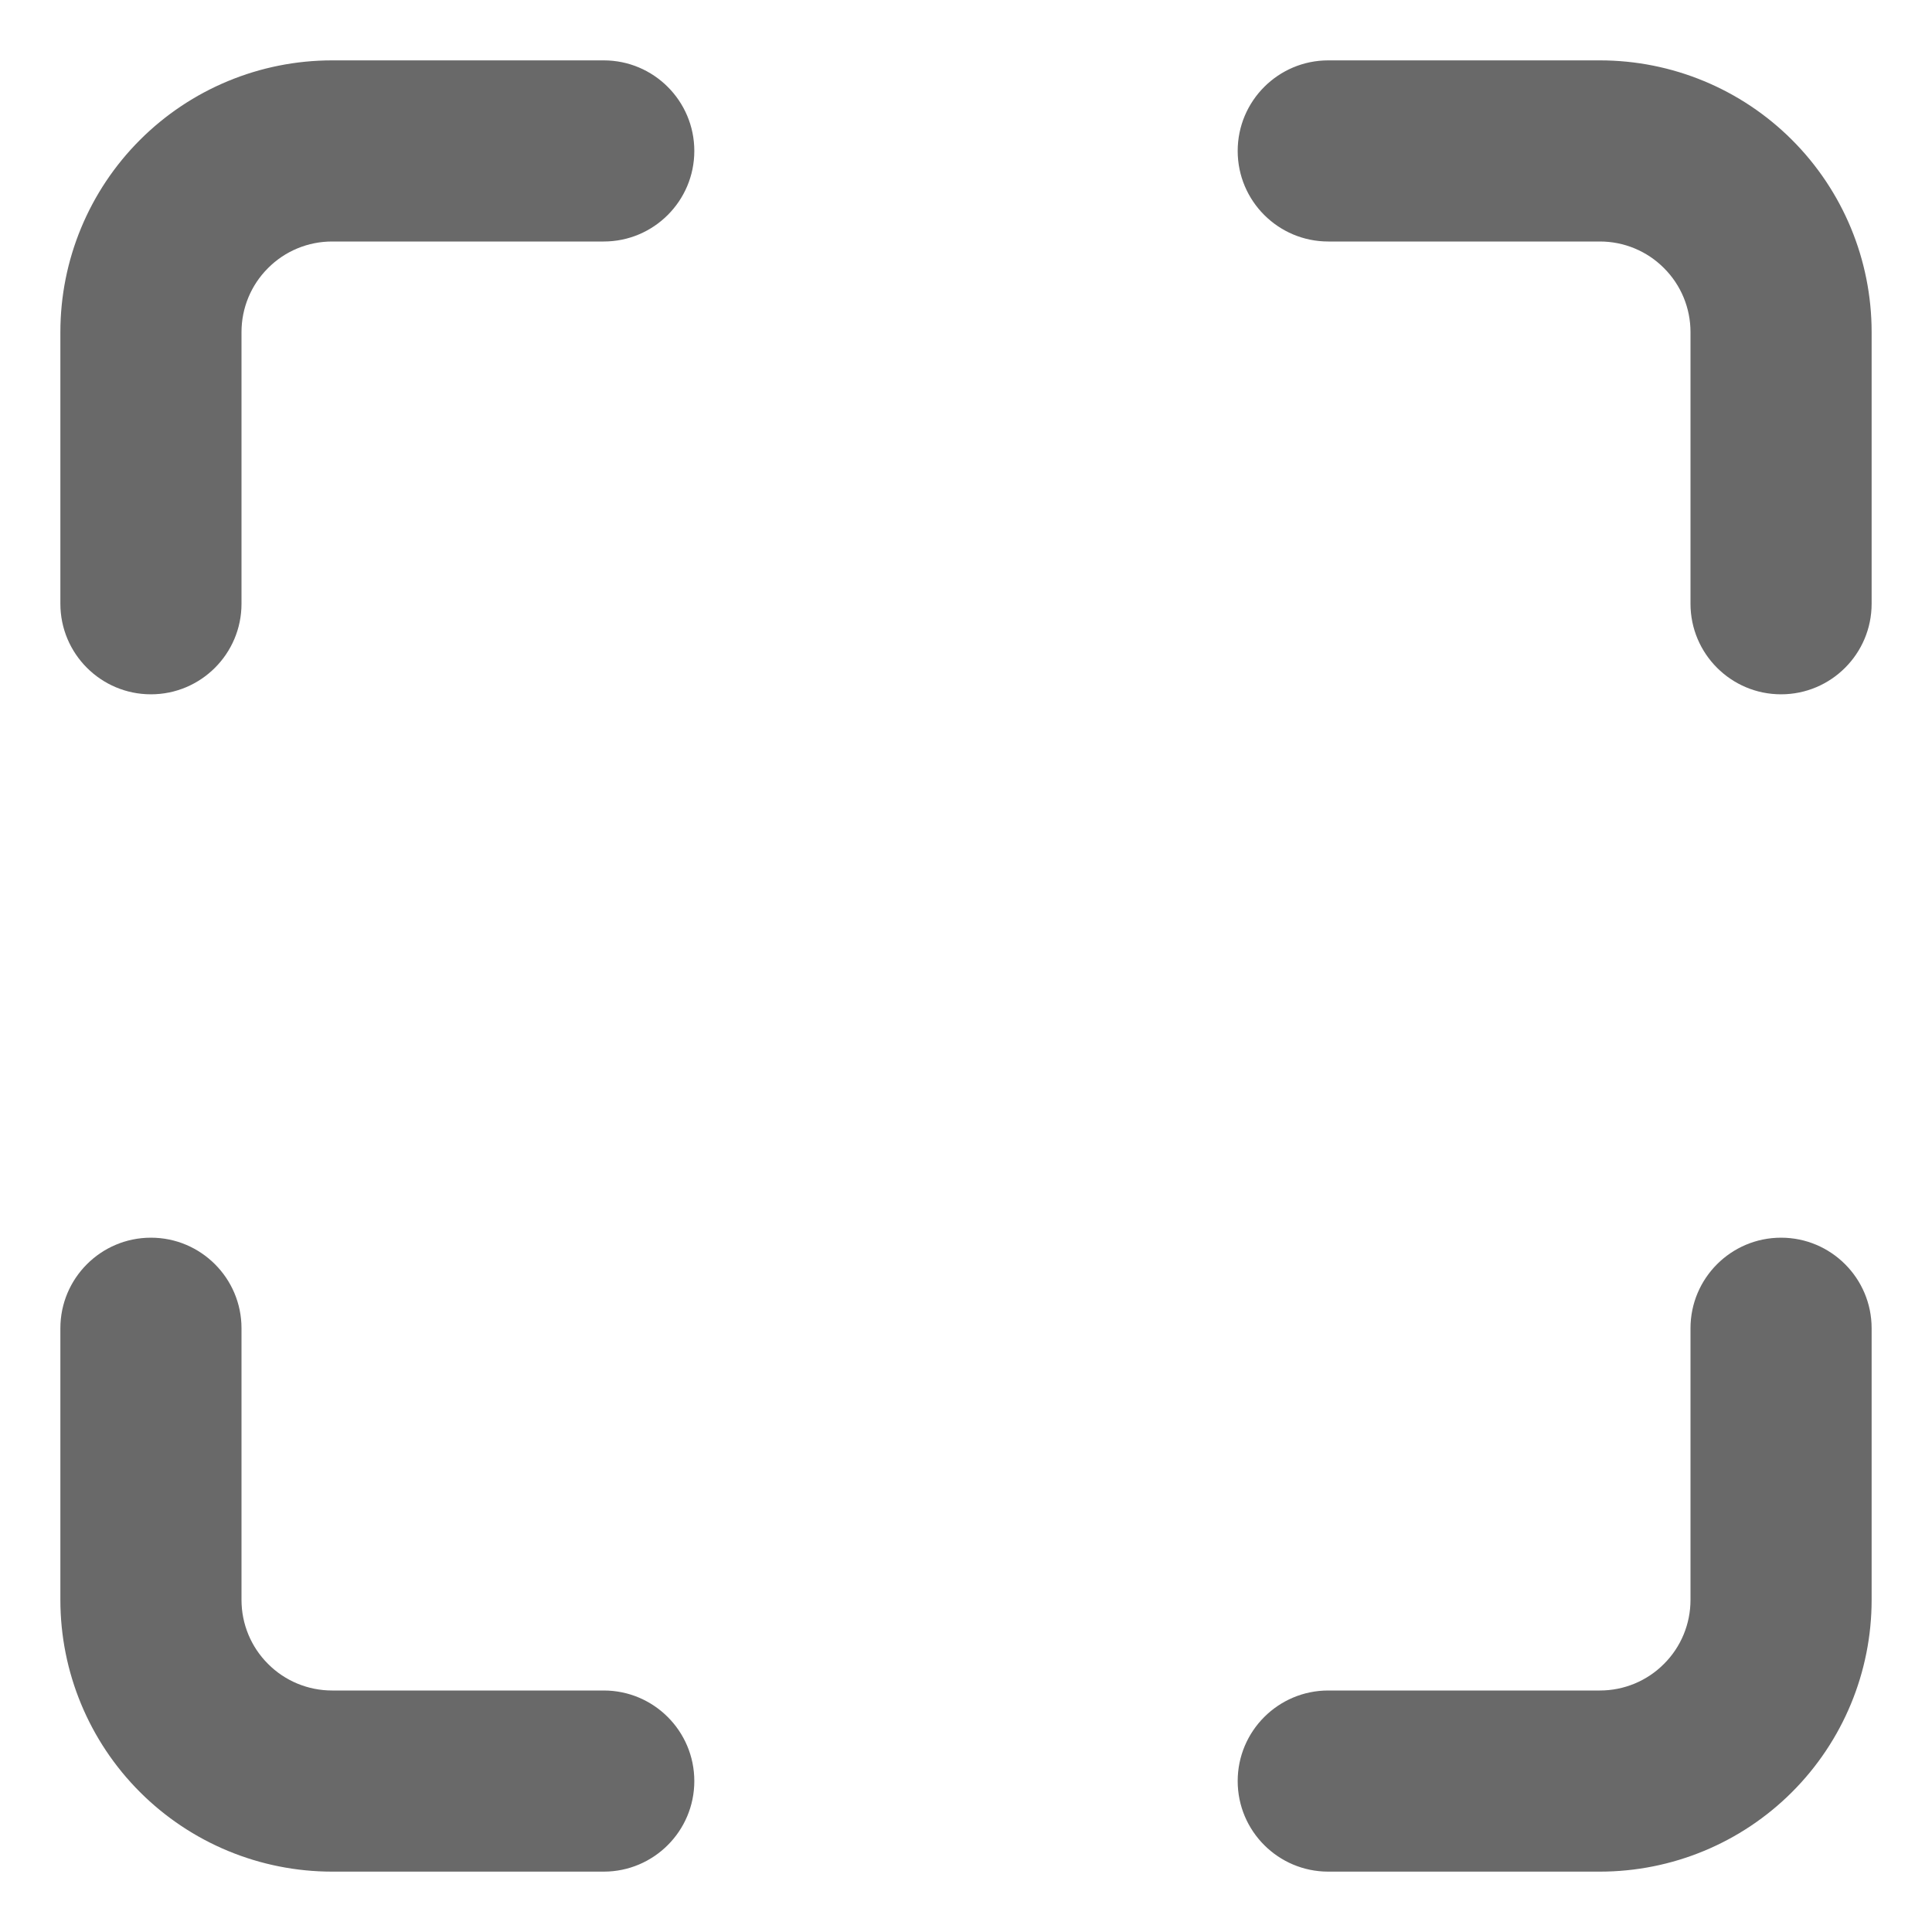 <svg width="16" height="16" viewBox="0 0 16 16" fill="none" xmlns="http://www.w3.org/2000/svg">
<path d="M2.75 0.5C2.153 0.5 1.581 0.737 1.159 1.159C0.737 1.581 0.5 2.153 0.5 2.75V5C0.5 5.414 0.836 5.75 1.25 5.75C1.664 5.75 2 5.414 2 5V2.75C2 2.551 2.079 2.36 2.22 2.22C2.36 2.079 2.551 2 2.75 2H5C5.414 2 5.75 1.664 5.75 1.25C5.75 0.836 5.414 0.5 5 0.5H2.75Z" fill="#696969"/>
<path d="M11 0.5C10.586 0.5 10.25 0.836 10.25 1.25C10.25 1.664 10.586 2 11 2H13.25C13.449 2 13.64 2.079 13.78 2.22C13.921 2.36 14 2.551 14 2.75V5C14 5.414 14.336 5.75 14.75 5.75C15.164 5.75 15.5 5.414 15.5 5V2.75C15.5 2.153 15.263 1.581 14.841 1.159C14.419 0.737 13.847 0.5 13.25 0.5H11Z" fill="#696969"/>
<path d="M2 11C2 10.586 1.664 10.25 1.25 10.25C0.836 10.25 0.5 10.586 0.5 11V13.25C0.5 13.847 0.737 14.419 1.159 14.841C1.581 15.263 2.153 15.5 2.75 15.5H5C5.414 15.5 5.75 15.164 5.75 14.75C5.75 14.336 5.414 14 5 14H2.75C2.551 14 2.36 13.921 2.22 13.78C2.079 13.64 2 13.449 2 13.25V11Z" fill="#696969"/>
<path d="M15.5 11C15.5 10.586 15.164 10.25 14.75 10.25C14.336 10.25 14 10.586 14 11V13.25C14 13.449 13.921 13.64 13.78 13.78C13.64 13.921 13.449 14 13.25 14H11C10.586 14 10.25 14.336 10.25 14.75C10.25 15.164 10.586 15.5 11 15.5H13.25C13.847 15.5 14.419 15.263 14.841 14.841C15.263 14.419 15.5 13.847 15.5 13.25V11Z" fill="#696969"/>
</svg>
